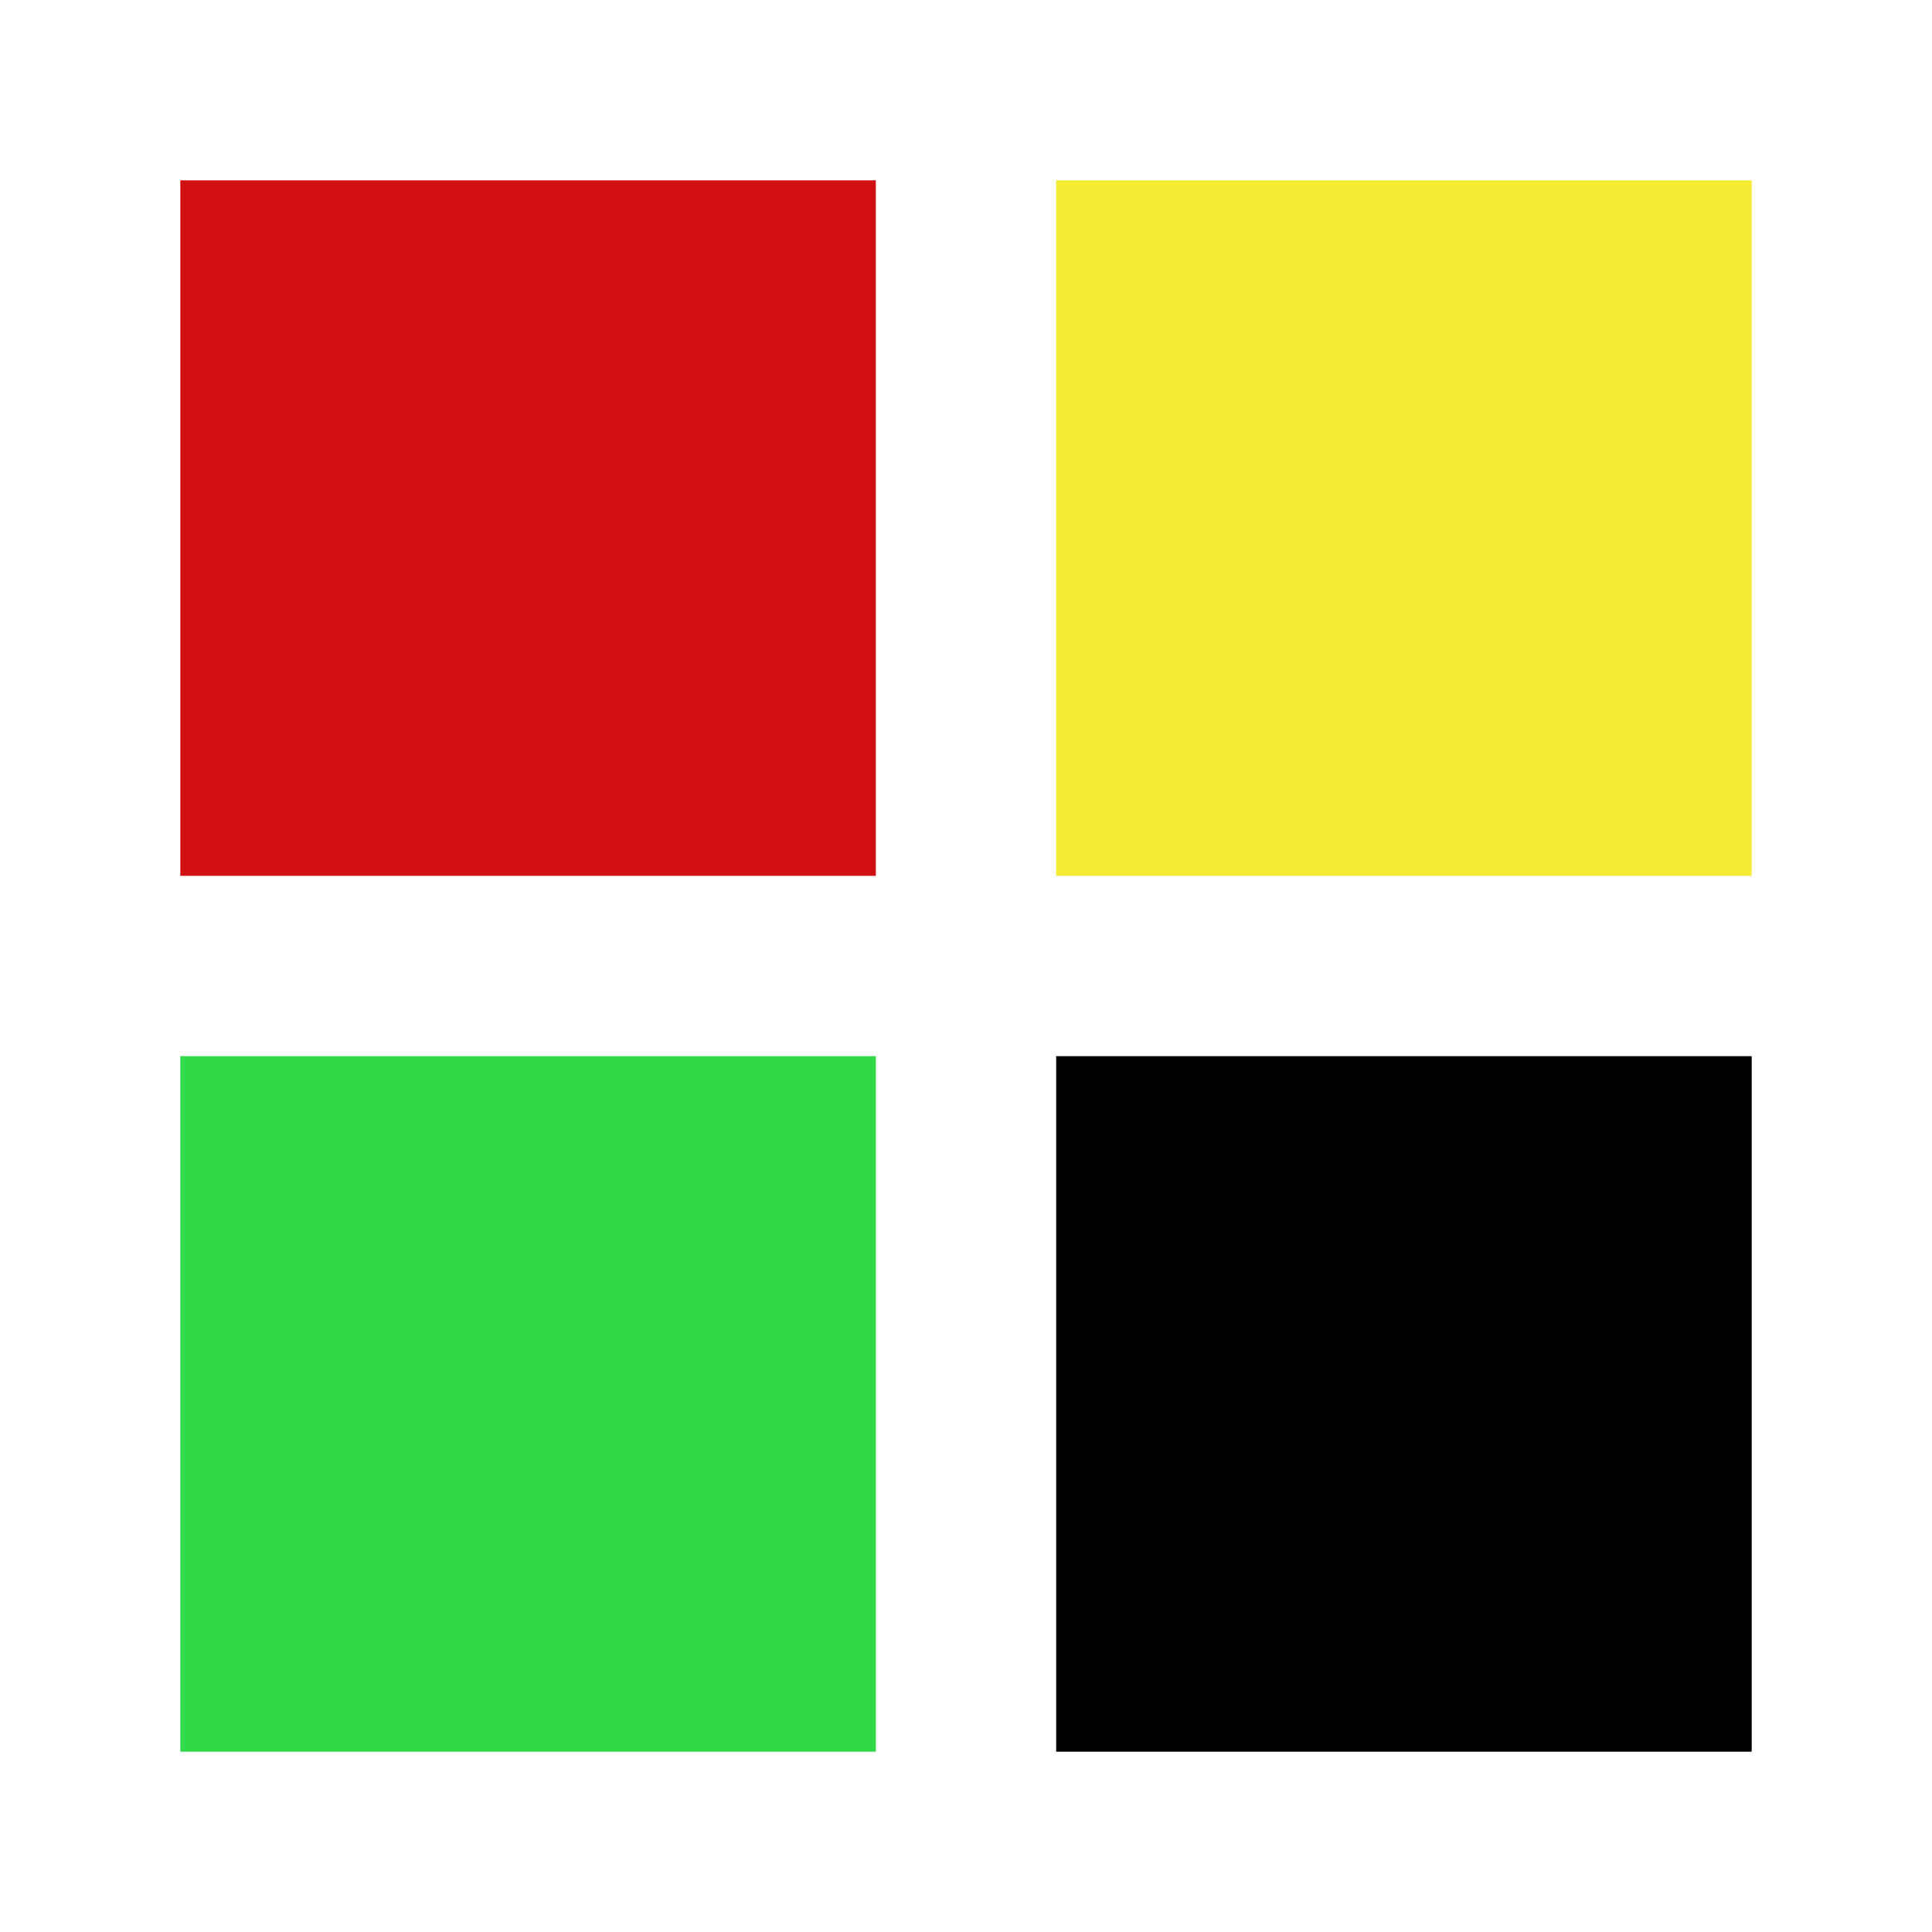 <?xml version="1.0" encoding="utf-8"?>
<svg xmlns="http://www.w3.org/2000/svg" xmlns:xlink="http://www.w3.org/1999/xlink" style="margin: auto; background: rgb(241, 242, 243); display: block; shape-rendering: auto; animation-play-state: running; animation-delay: 0s;" width="100px" height="100px" viewBox="0 0 100 100" preserveAspectRatio="xMidYMid">
<g transform="translate(27.333,27.333)" style="animation-play-state: running; animation-delay: 0s;">
  <rect x="-18" y="-18" width="36" height="36" fill="#d01012" style="animation-play-state: running; animation-delay: 0s;">
    <animateTransform attributeName="transform" type="scale" repeatCount="indefinite" dur="1s" keyTimes="0;1" values="1.15;1" begin="-0.3s" style="animation-play-state: running; animation-delay: 0s;"></animateTransform>
  </rect>
</g>
<g transform="translate(72.667,27.333)" style="animation-play-state: running; animation-delay: 0s;">
  <rect x="-18" y="-18" width="36" height="36" fill="#f6ec36" style="animation-play-state: running; animation-delay: 0s;">
    <animateTransform attributeName="transform" type="scale" repeatCount="indefinite" dur="1s" keyTimes="0;1" values="1.15;1" begin="-0.2s" style="animation-play-state: running; animation-delay: 0s;"></animateTransform>
  </rect>
</g>
<g transform="translate(27.333,72.667)" style="animation-play-state: running; animation-delay: 0s;">
  <rect x="-18" y="-18" width="36" height="36" fill="#31d847" style="animation-play-state: running; animation-delay: 0s;">
    <animateTransform attributeName="transform" type="scale" repeatCount="indefinite" dur="1s" keyTimes="0;1" values="1.15;1" begin="0s" style="animation-play-state: running; animation-delay: 0s;"></animateTransform>
  </rect>
</g>
<g transform="translate(72.667,72.667)" style="animation-play-state: running; animation-delay: 0s;">
  <rect x="-18" y="-18" width="36" height="36" fill="#000000" style="animation-play-state: running; animation-delay: 0s;">
    <animateTransform attributeName="transform" type="scale" repeatCount="indefinite" dur="1s" keyTimes="0;1" values="1.15;1" begin="-0.1s" style="animation-play-state: running; animation-delay: 0s;"></animateTransform>
  </rect>
</g>
<!-- [ldio] generated by https://loading.io/ --></svg>